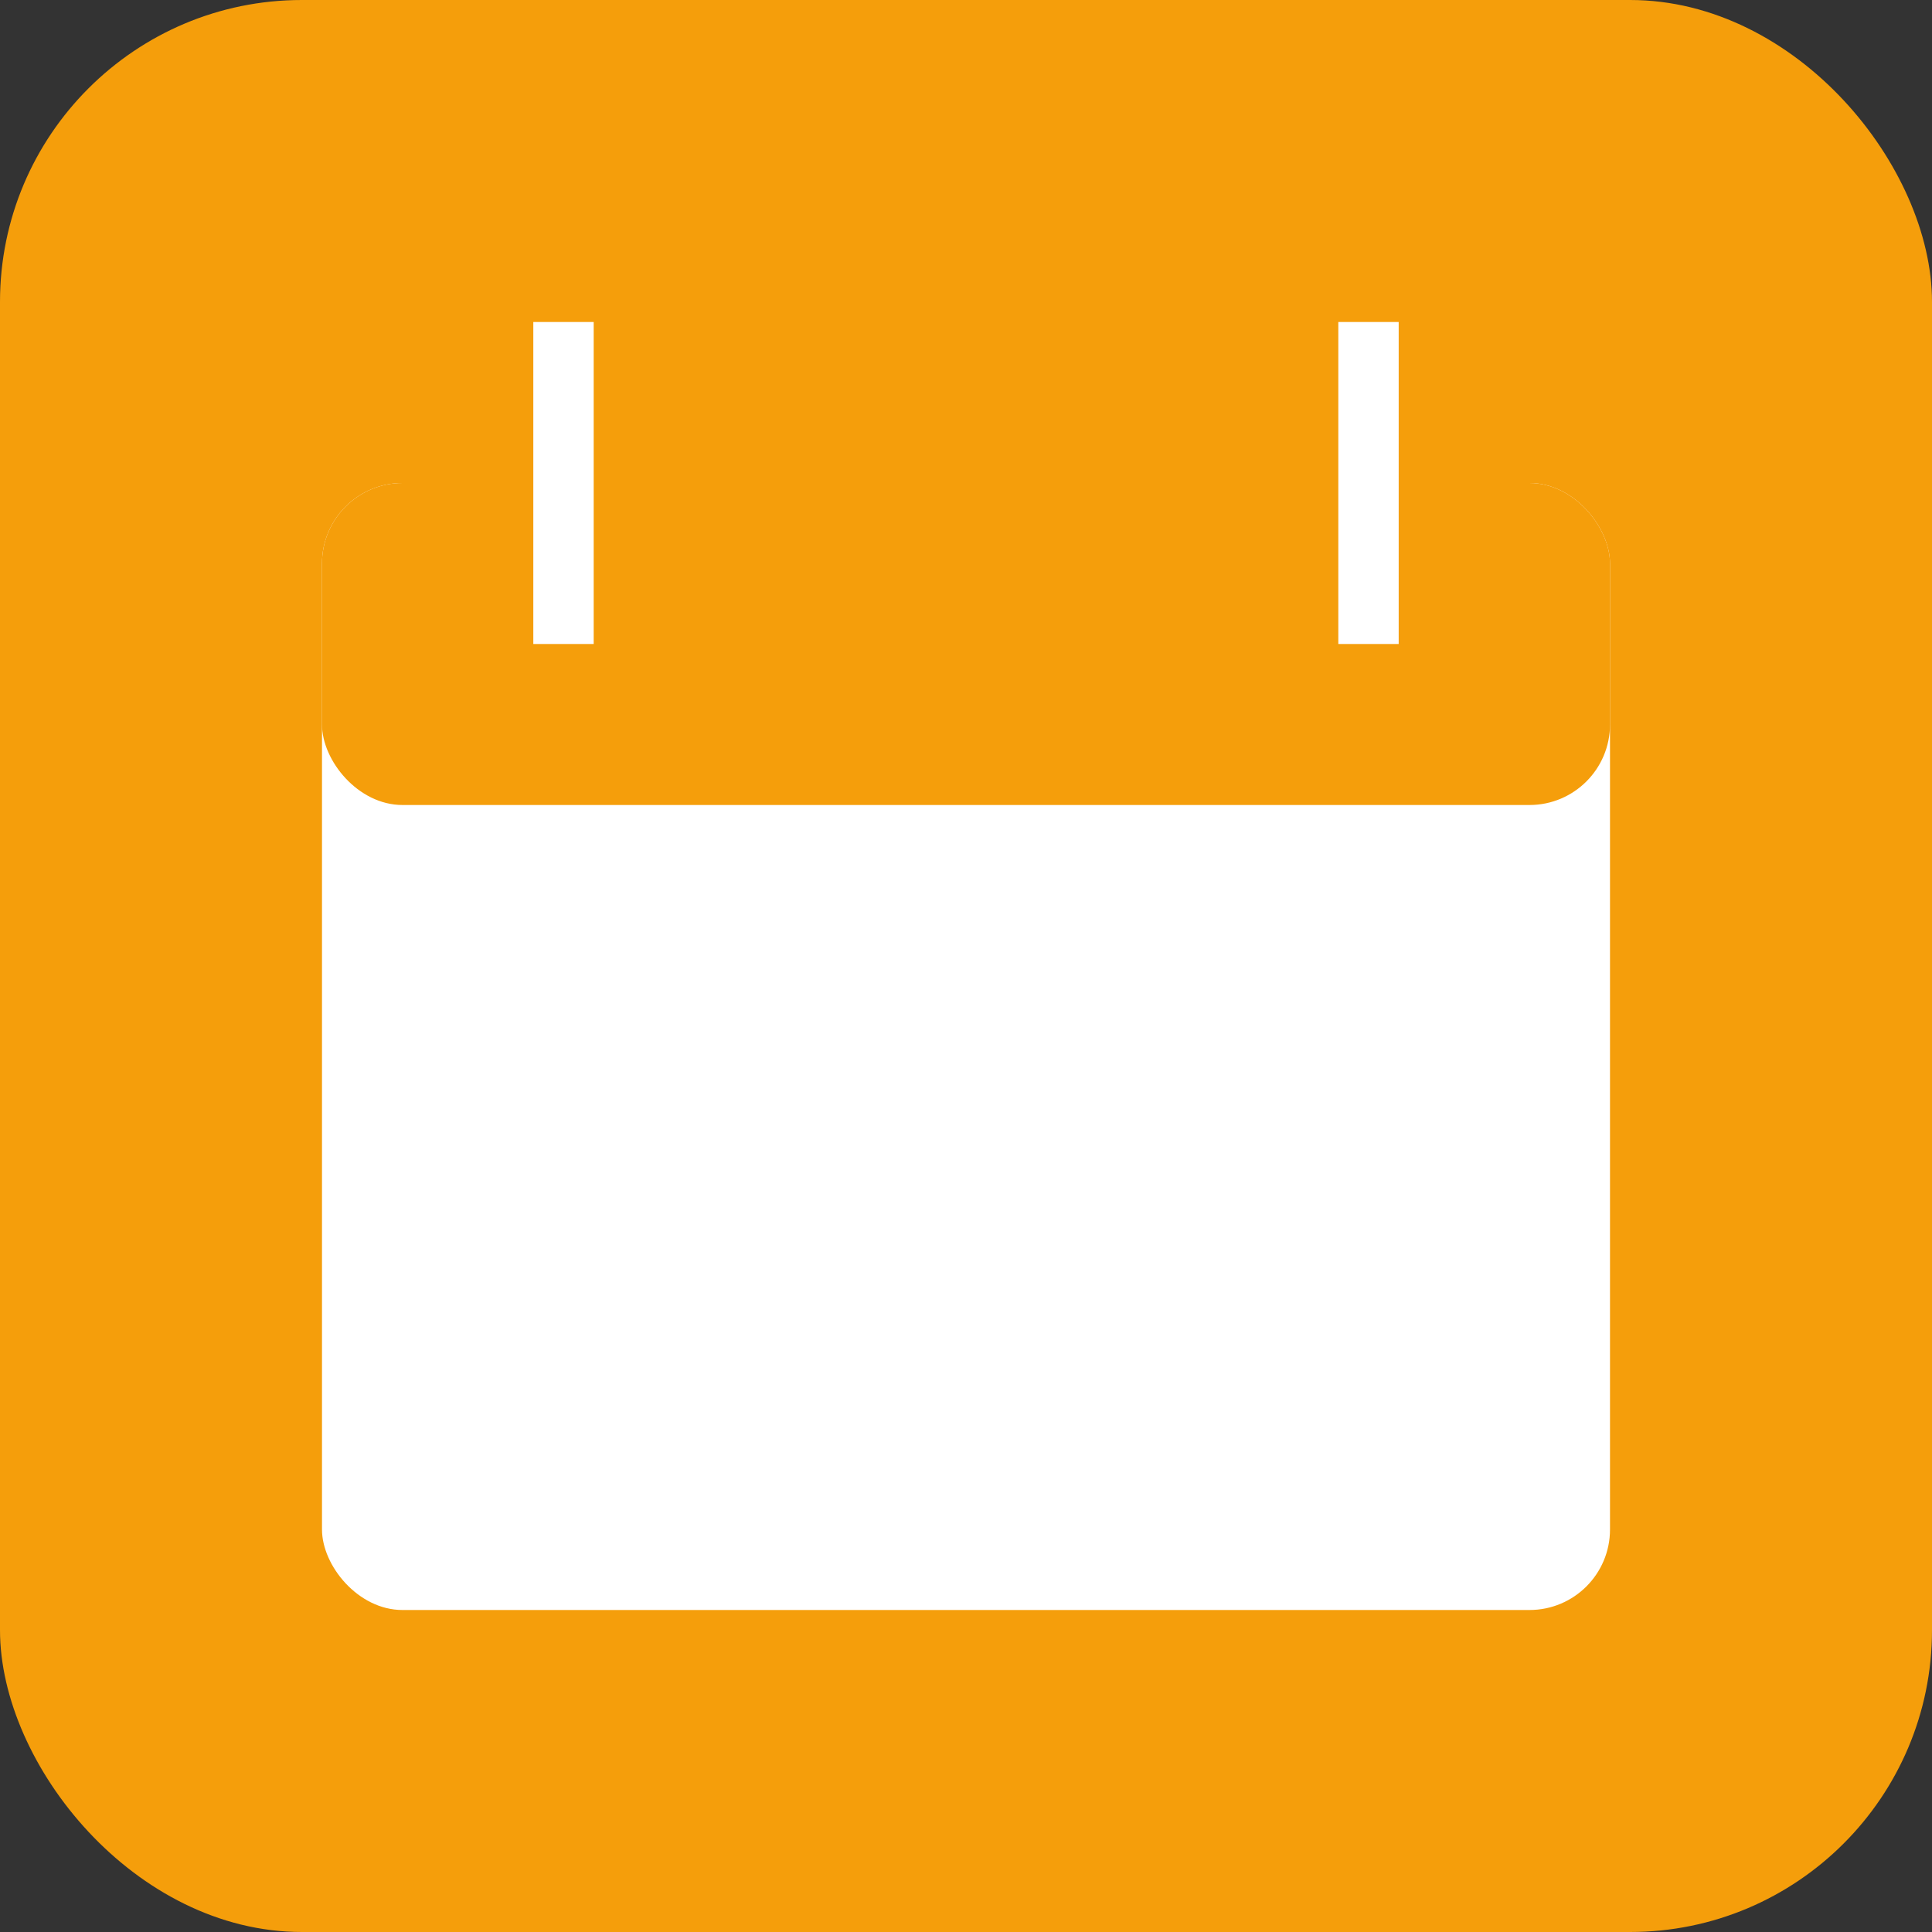 <svg width="96" height="96" viewBox="0 0 96 96" xmlns="http://www.w3.org/2000/svg">
  <rect x="0" y="0" width="96" height="96" fill="#333333" stroke="none"/>
  <rect width="96" height="96" rx="15" fill="#f59e0b"/>
  <rect x="16" y="24" width="64" height="56" rx="4" fill="white"/>
  <rect x="16" y="24" width="64" height="16" rx="4" fill="#f59e0b"/>
  <line x1="28" y1="16" x2="28" y2="32" stroke="white" stroke-width="3"/>
  <line x1="68" y1="16" x2="68" y2="32" stroke="white" stroke-width="3"/>
</svg>